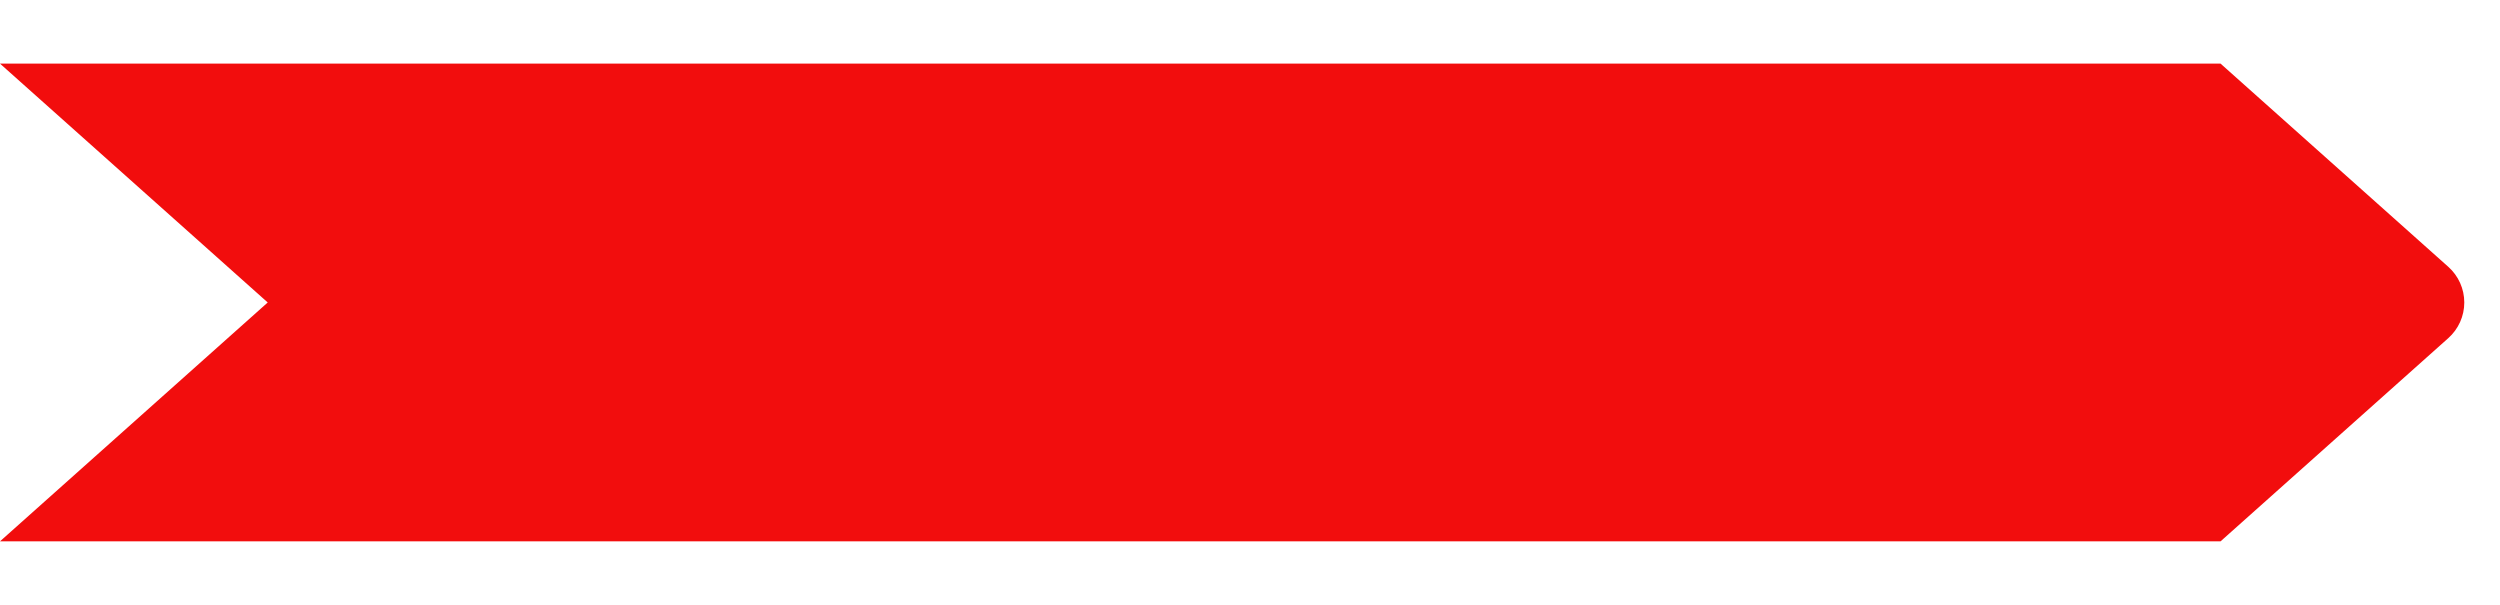 <?xml version="1.0" encoding="UTF-8" standalone="no"?><!DOCTYPE svg PUBLIC "-//W3C//DTD SVG 1.1//EN" "http://www.w3.org/Graphics/SVG/1.1/DTD/svg11.dtd"><svg width="100%" height="100%" viewBox="0 0 157 38" version="1.1" xmlns="http://www.w3.org/2000/svg" xmlns:xlink="http://www.w3.org/1999/xlink" xml:space="preserve" xmlns:serif="http://www.serif.com/" style="fill-rule:evenodd;clip-rule:evenodd;stroke-linejoin:round;stroke-miterlimit:1.414;"><path d="M0,3.996l139.451,0c0,0 9.616,8.579 14.303,12.761c0.638,0.569 1.003,1.384 1.003,2.239c0,0.855 -0.365,1.669 -1.003,2.238c-4.687,4.182 -14.303,12.762 -14.303,12.762l-7.227,0c0,0 -132.224,0 -132.224,0l16.812,-15l-16.812,-15Z" style="fill:#f20d0d;"/></svg>